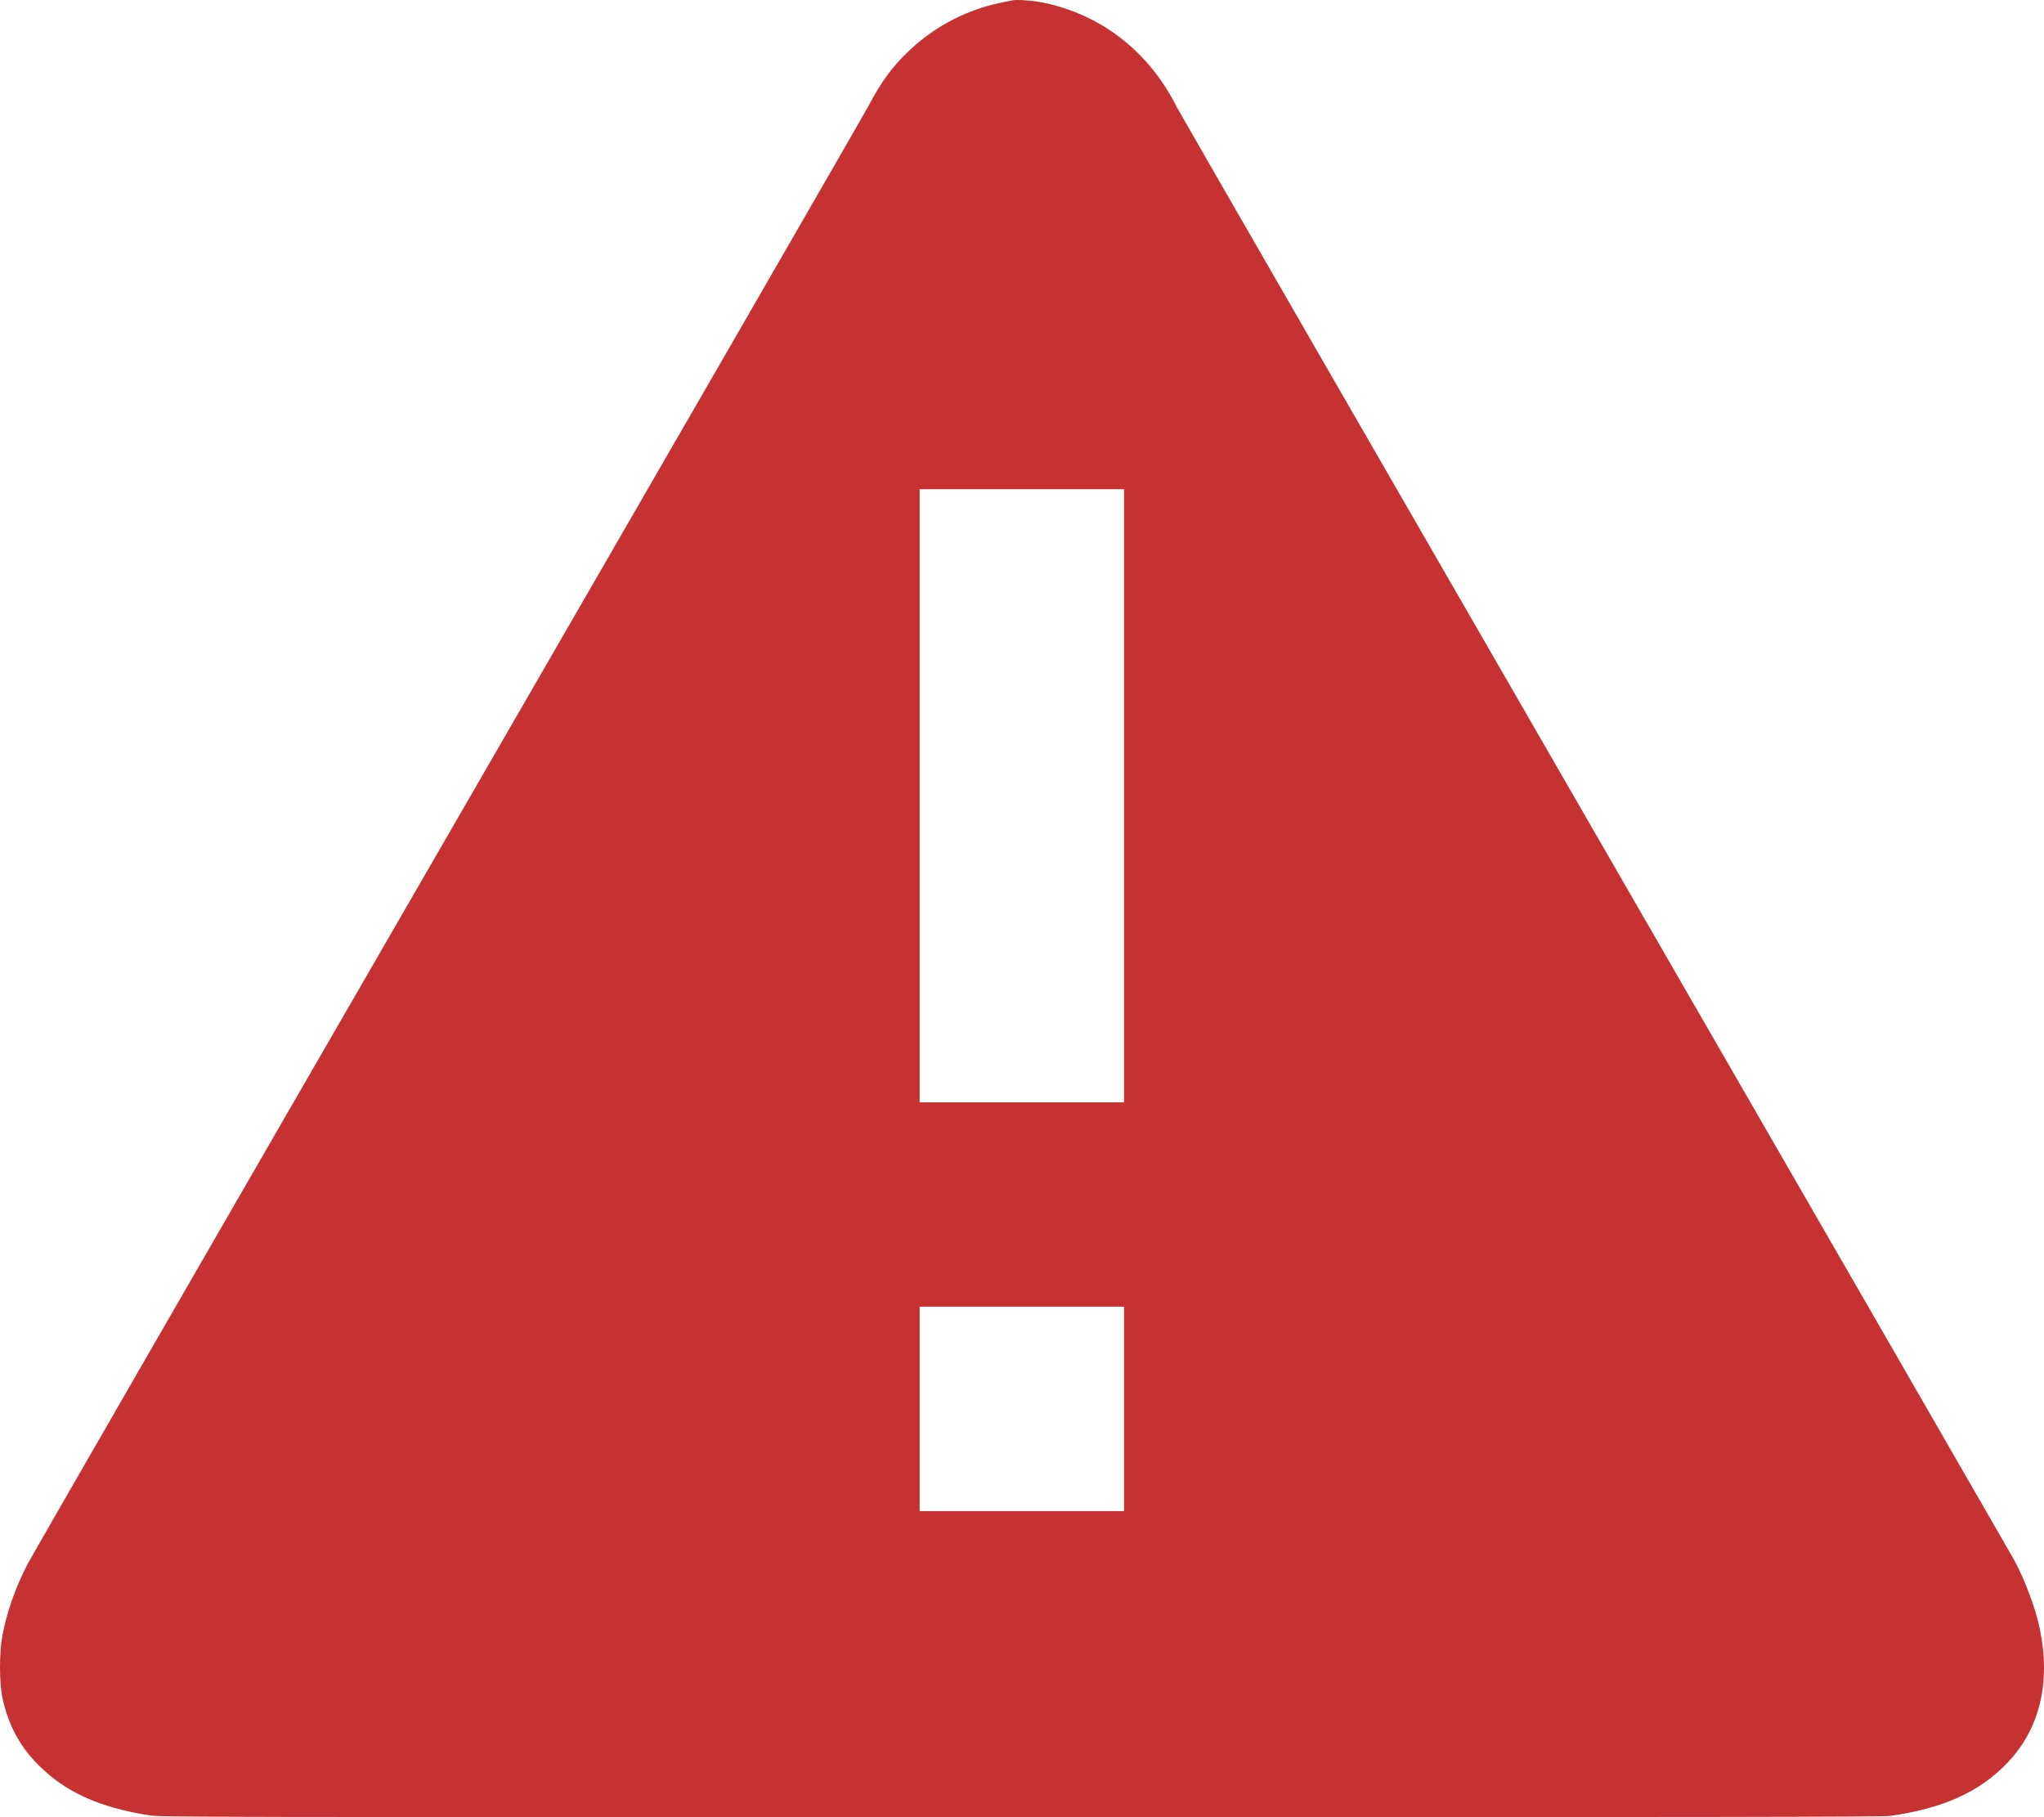 <svg width="27" height="24" viewBox="0 0 27 24" fill="none" xmlns="http://www.w3.org/2000/svg">
<path fill-rule="evenodd" clip-rule="evenodd" d="M13.376 0.004C13.135 0.053 13.068 0.069 12.958 0.105C12.585 0.229 12.272 0.417 11.994 0.684C11.781 0.888 11.642 1.08 11.474 1.396C11.416 1.506 8.912 5.847 5.909 11.043C2.905 16.239 0.408 20.57 0.359 20.667C0.2 20.978 0.091 21.289 0.031 21.604C-0.011 21.828 -0.01 22.226 0.032 22.424C0.107 22.771 0.251 23.046 0.487 23.29C0.846 23.662 1.306 23.873 1.983 23.977C2.125 23.999 2.817 24 13.491 24C22.644 24 24.871 23.997 24.969 23.983C25.668 23.883 26.142 23.67 26.509 23.29C26.941 22.842 27.092 22.231 26.946 21.518C26.892 21.254 26.754 20.88 26.611 20.612C26.575 20.546 24.082 16.221 21.07 11.002C18.059 5.784 15.572 1.469 15.544 1.413C15.181 0.688 14.554 0.196 13.787 0.036C13.654 0.008 13.441 -0.008 13.376 0.004ZM14.848 10.51V14.559H13.498H12.148V10.51V6.461H13.498H14.848V10.51ZM14.848 18.608V19.958H13.498H12.148V18.608V17.258H13.498H14.848V18.608Z" fill="#C63131"/>
</svg>
